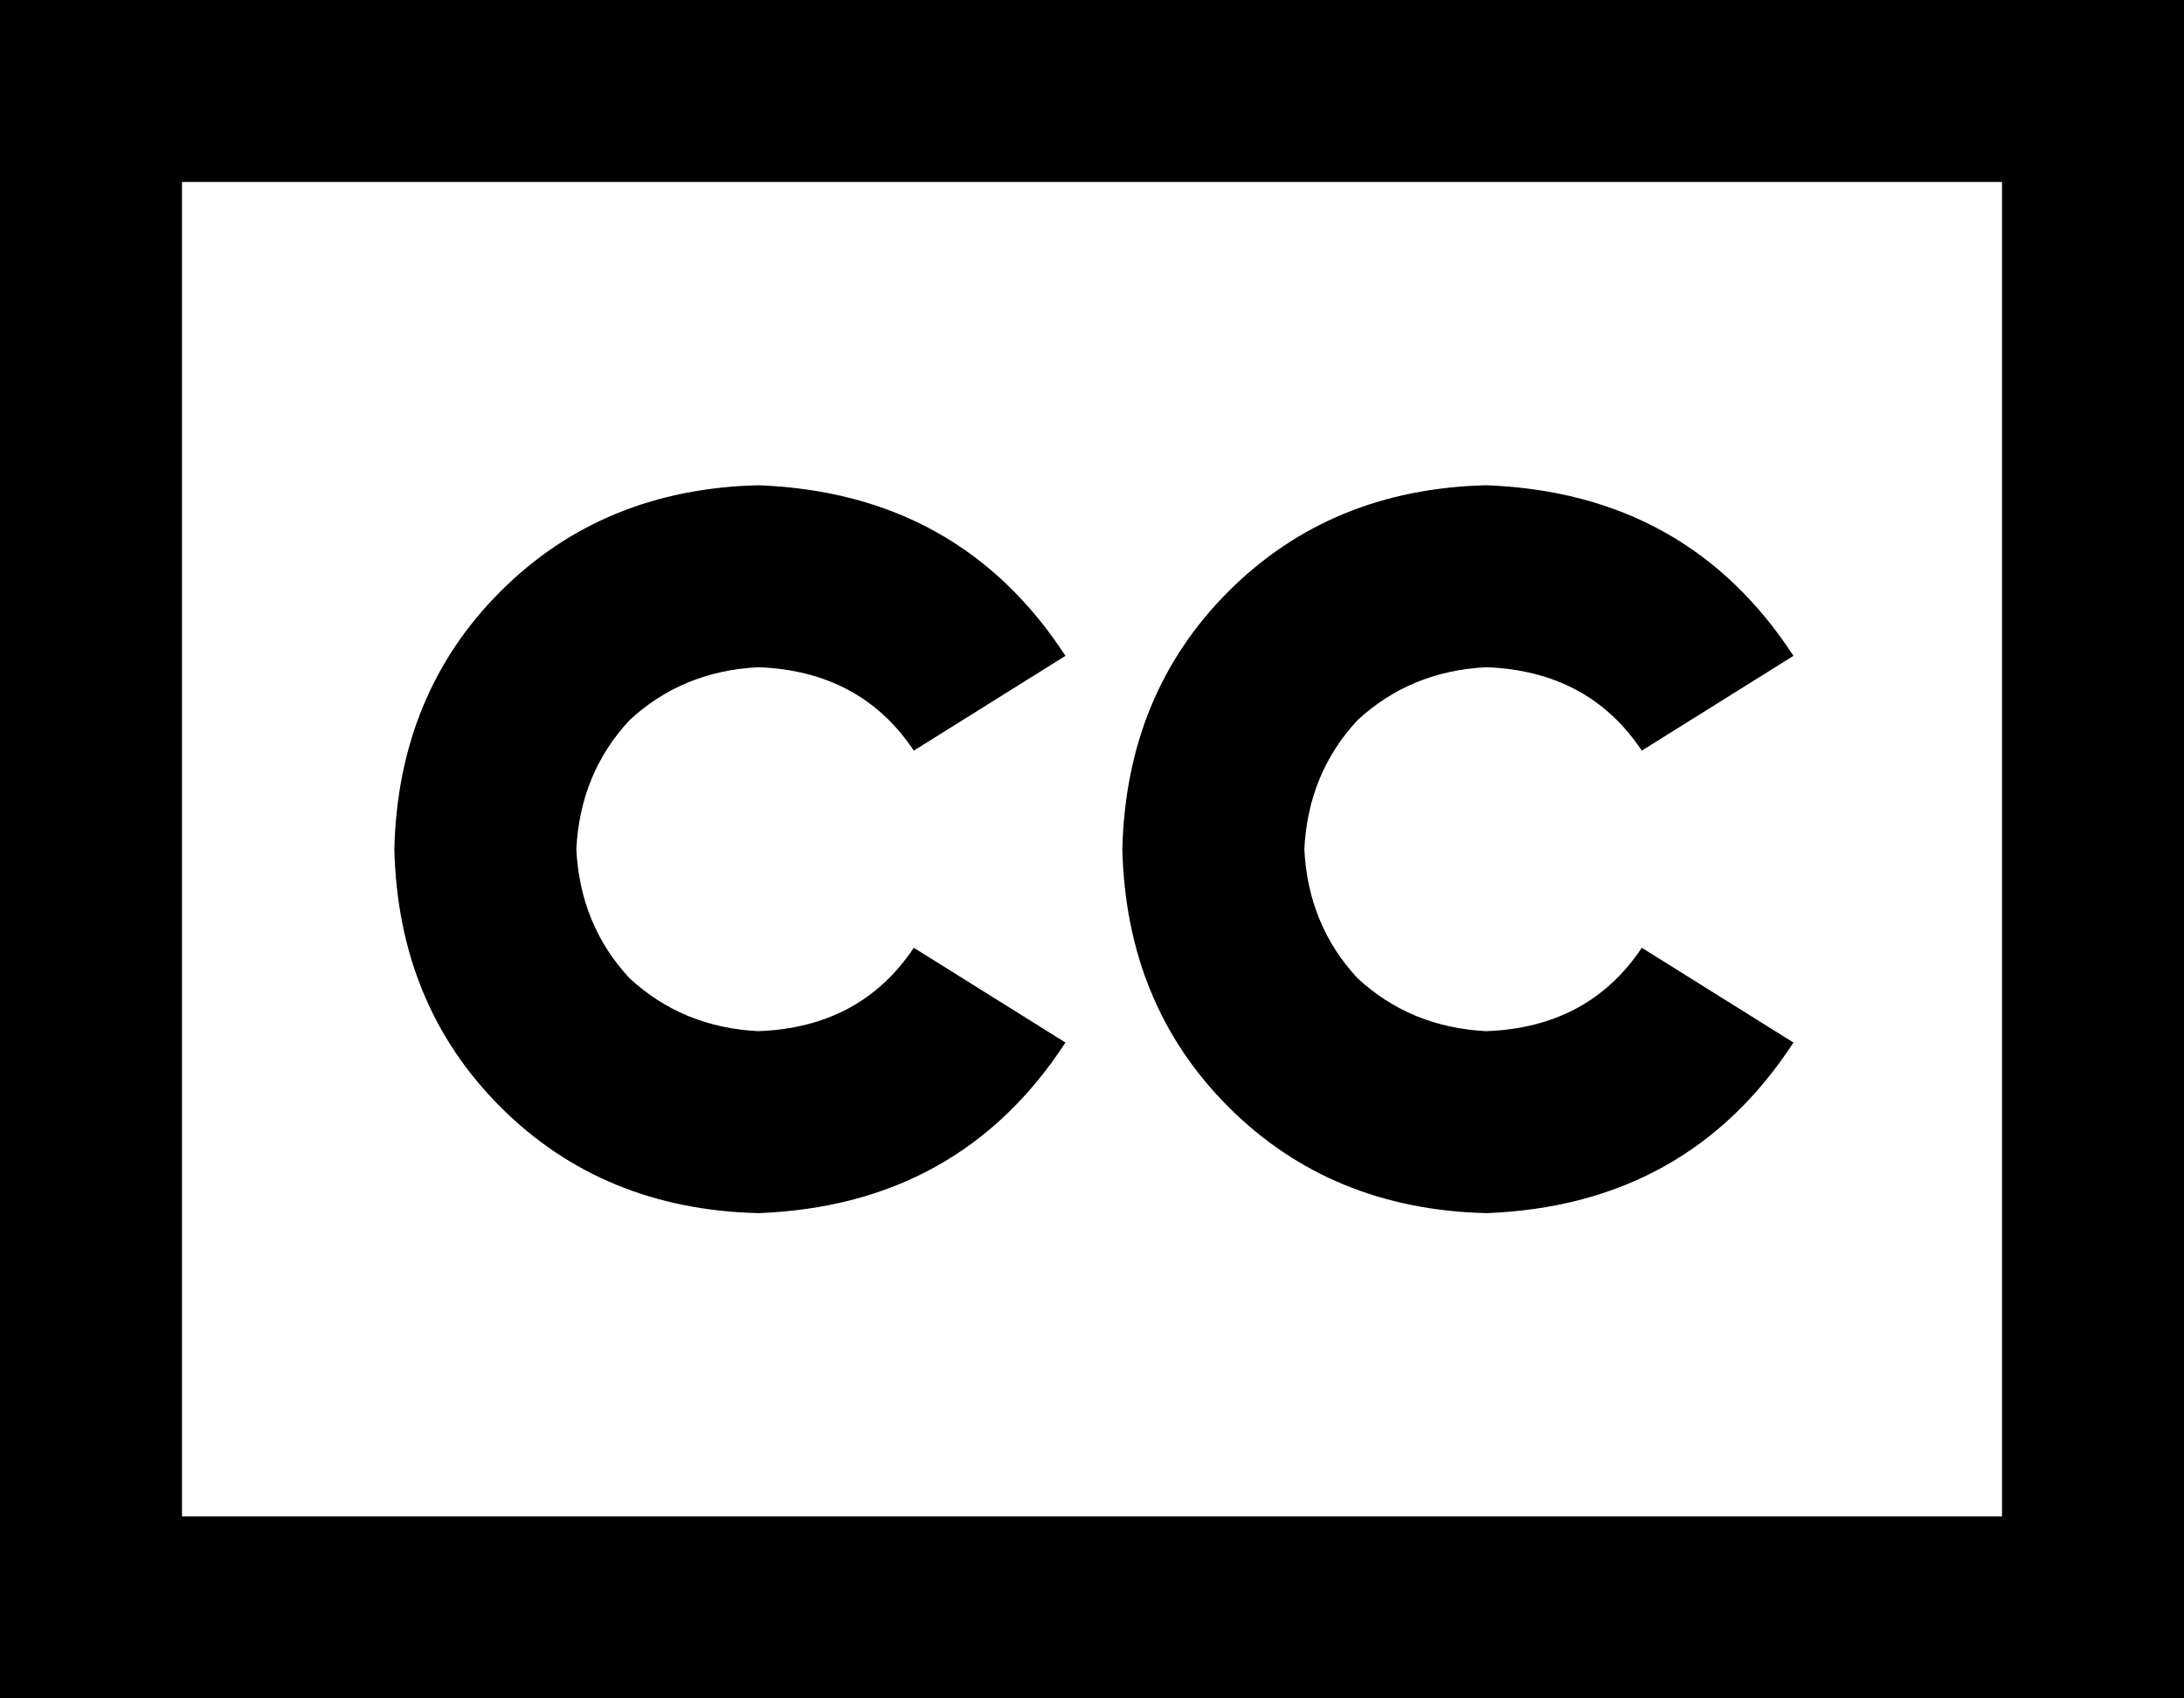 <svg xmlns="http://www.w3.org/2000/svg" viewBox="0 0 576 448">
  <path d="M 528 48 L 528 400 L 528 48 L 528 400 L 48 400 L 48 400 L 48 48 L 48 48 L 528 48 L 528 48 Z M 48 0 L 0 0 L 48 0 L 0 0 L 0 48 L 0 48 L 0 400 L 0 400 L 0 448 L 0 448 L 48 448 L 576 448 L 576 400 L 576 400 L 576 48 L 576 48 L 576 0 L 576 0 L 528 0 L 48 0 Z M 200 176 Q 227 177 241 198 L 281 173 L 281 173 Q 253 130 200 128 Q 159 129 132 156 Q 105 183 104 224 Q 105 265 132 292 Q 159 319 200 320 Q 253 318 281 275 L 241 250 L 241 250 Q 227 271 200 272 Q 180 271 166 258 Q 153 244 152 224 Q 153 204 166 190 Q 180 177 200 176 L 200 176 Z M 344 224 Q 345 204 358 190 L 358 190 L 358 190 Q 372 177 392 176 Q 419 177 433 198 L 473 173 L 473 173 Q 445 130 392 128 Q 351 129 324 156 Q 297 183 296 224 Q 297 265 324 292 Q 351 319 392 320 Q 445 318 473 275 L 433 250 L 433 250 Q 419 271 392 272 Q 372 271 358 258 Q 345 244 344 224 L 344 224 Z" />
</svg>